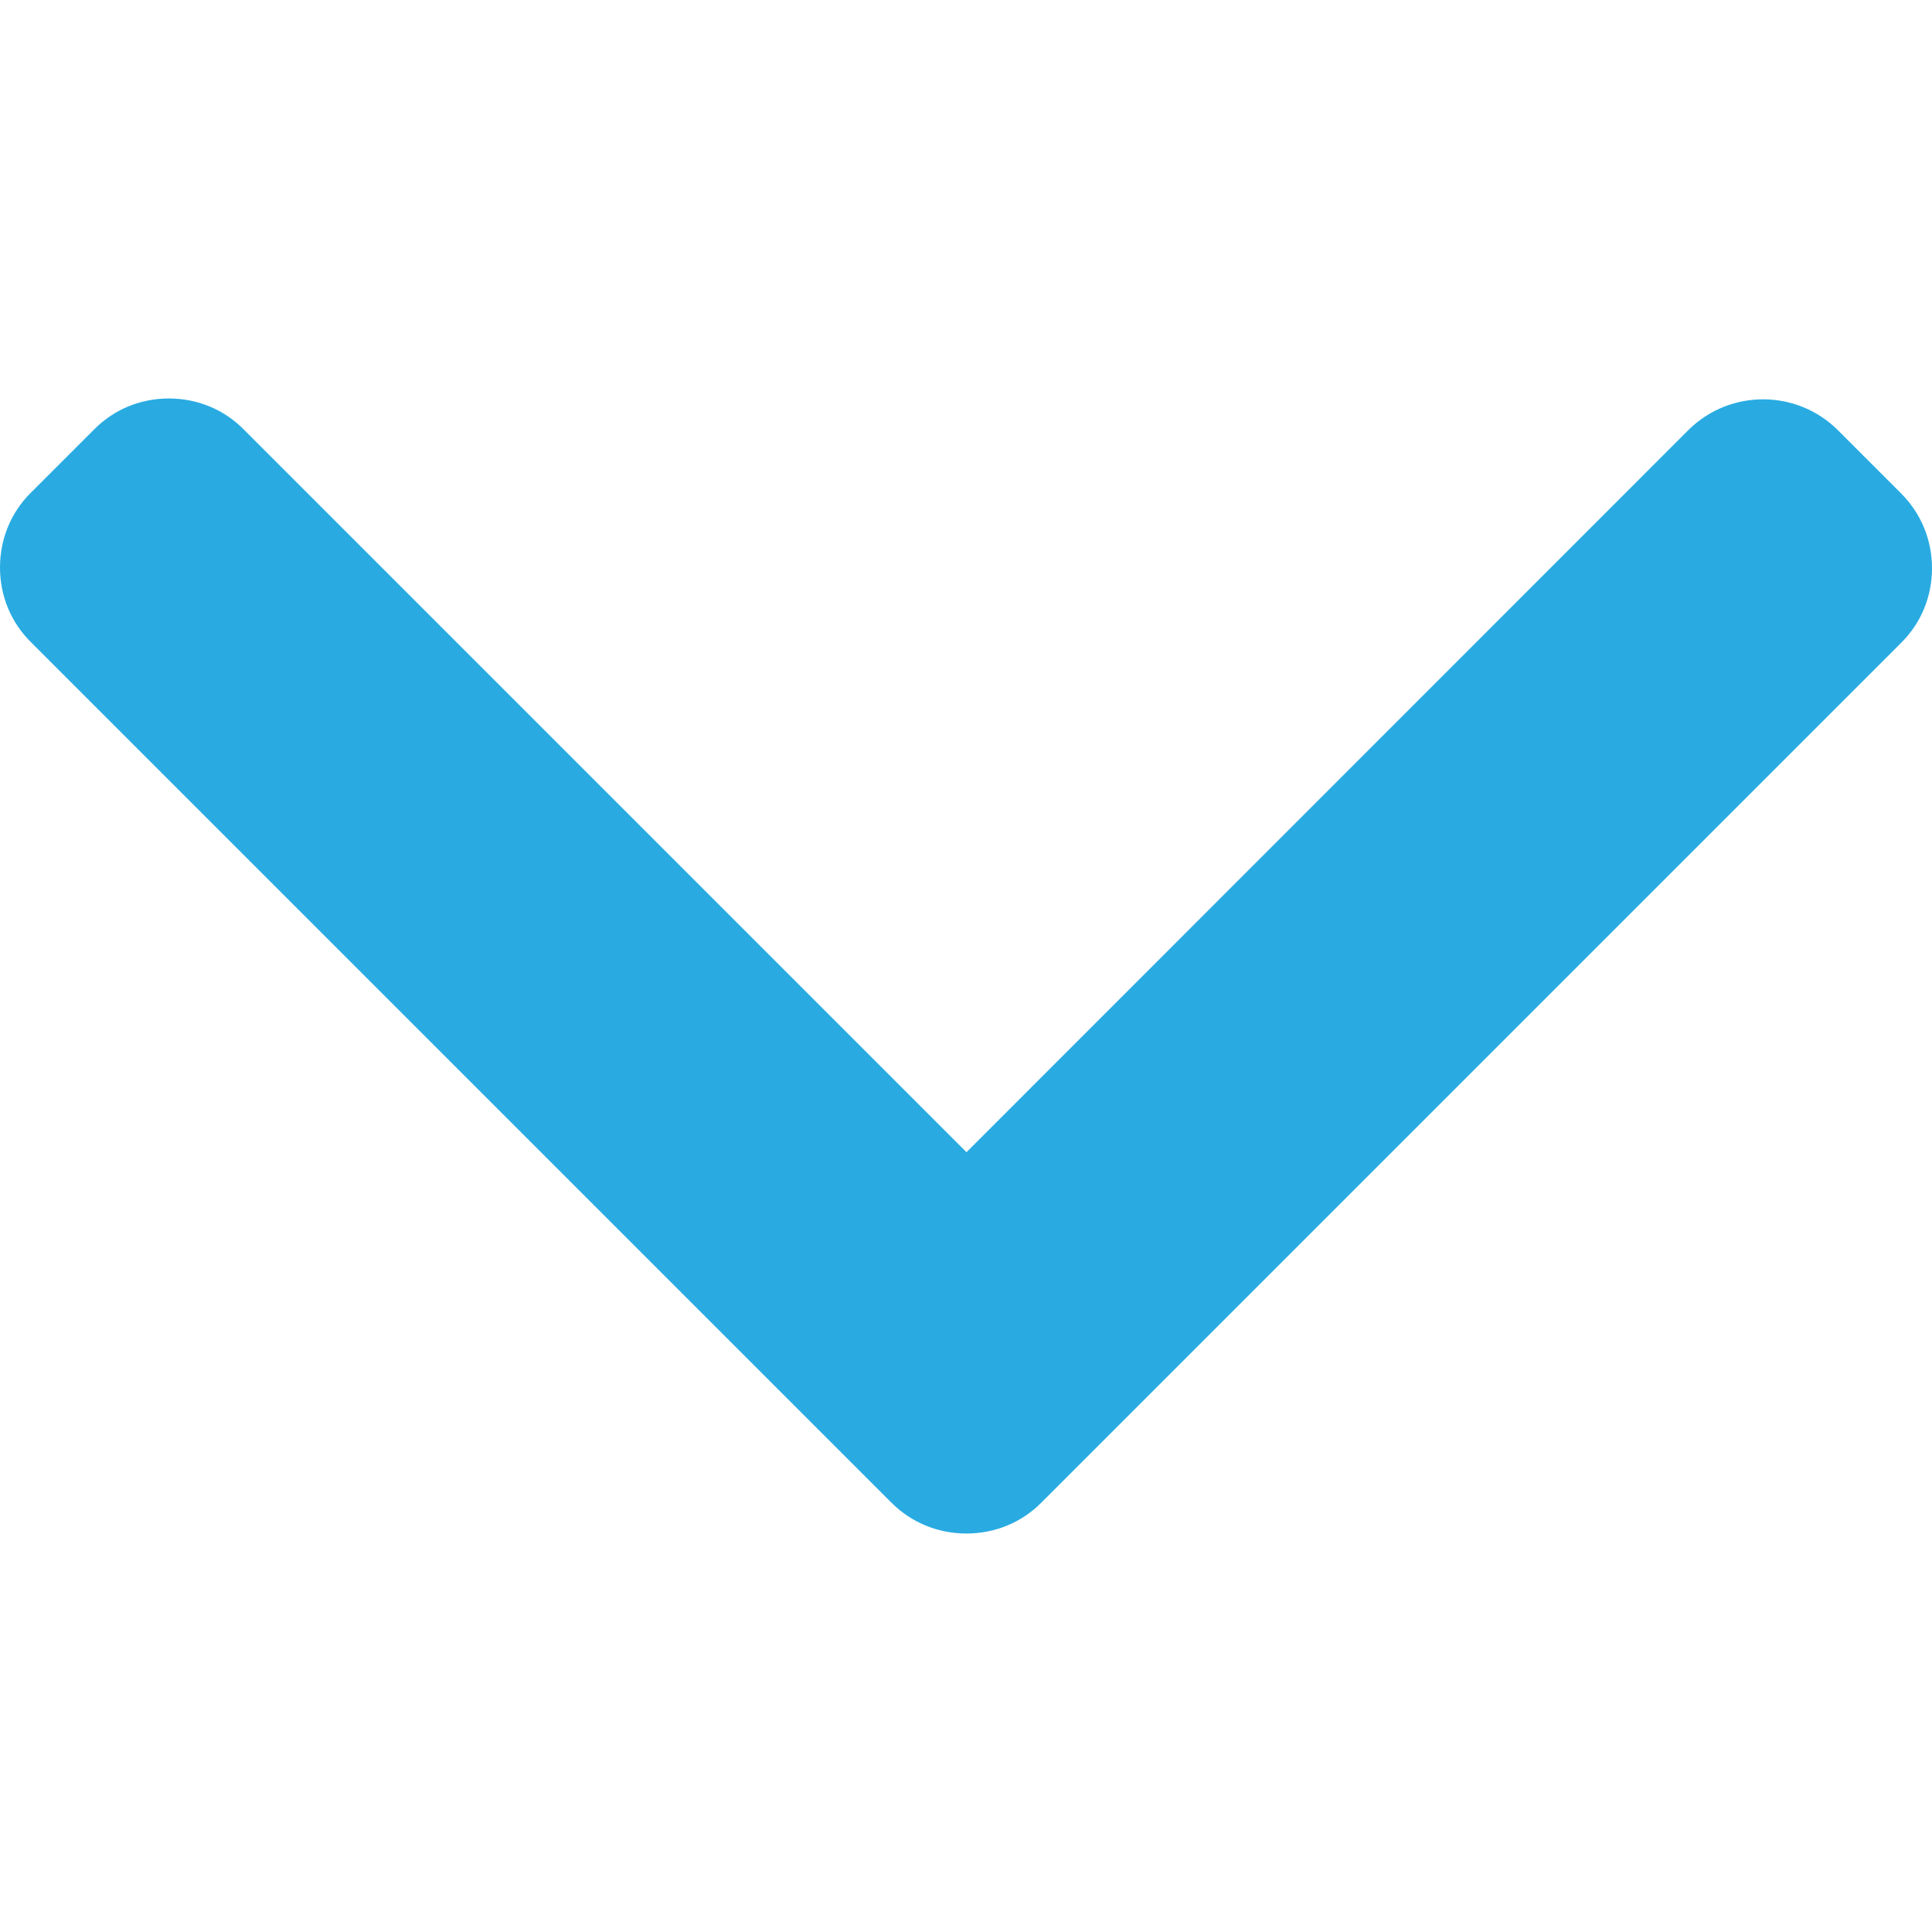 <svg width="8" height="8" viewBox="0 0 8 8" fill="none" xmlns="http://www.w3.org/2000/svg">
<path d="M4.002 4.771L1.009 1.778C0.927 1.695 0.817 1.65 0.699 1.65C0.582 1.65 0.472 1.695 0.39 1.778L0.128 2.04C0.045 2.122 -1.79986e-07 2.232 -1.74863e-07 2.35C-1.6974e-07 2.467 0.045 2.577 0.128 2.659L3.691 6.222C3.774 6.305 3.884 6.35 4.002 6.35C4.119 6.35 4.23 6.305 4.312 6.222L7.872 2.662C7.955 2.58 8 2.47 8 2.353C8 2.236 7.955 2.126 7.872 2.043L7.61 1.781C7.439 1.611 7.162 1.611 6.991 1.781L4.002 4.771Z" fill="#29ABE2"/>
</svg>
